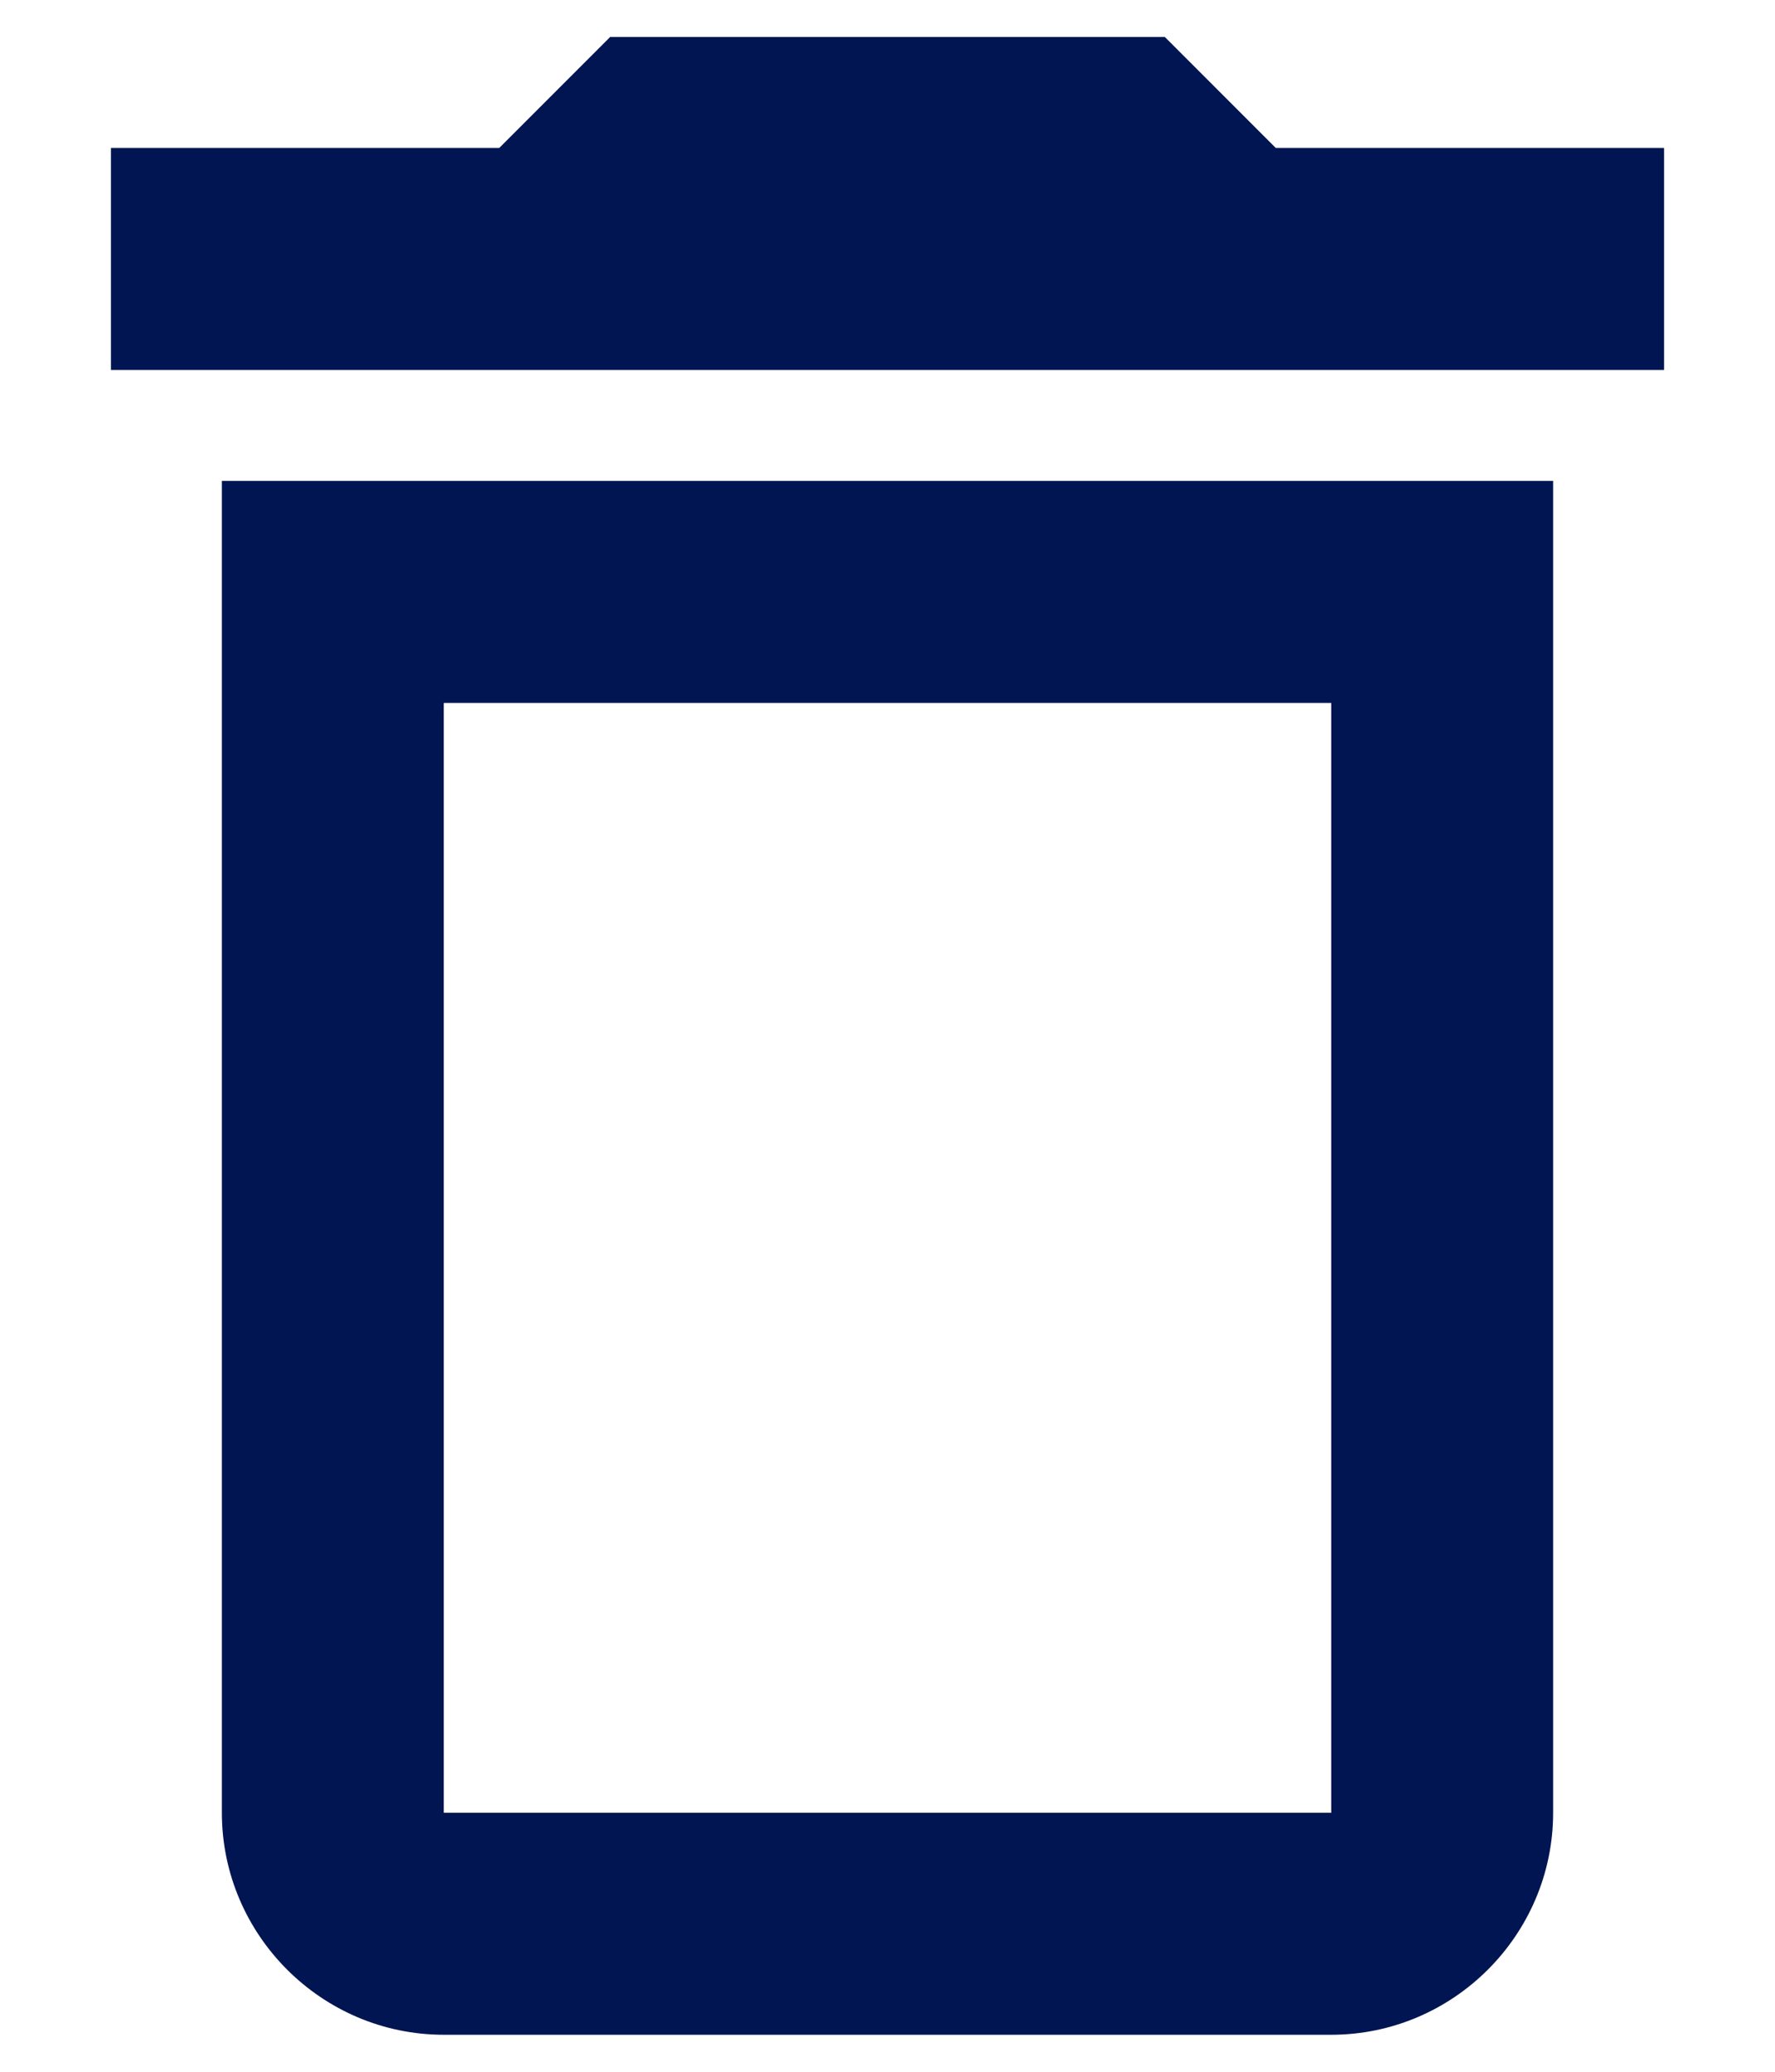 <svg width="12" height="14" viewBox="0 0 12 14" fill="none" xmlns="http://www.w3.org/2000/svg">
<path d="M9 4.75V12.25H3V4.75H9ZM7.875 0.25H4.125L3.375 1H0.75V2.5H11.25V1H8.625L7.875 0.25ZM10.5 3.25H1.5V12.25C1.5 13.075 2.175 13.75 3 13.75H9C9.825 13.75 10.5 13.075 10.5 12.25V3.25Z" fill="#001551"/>
</svg>
